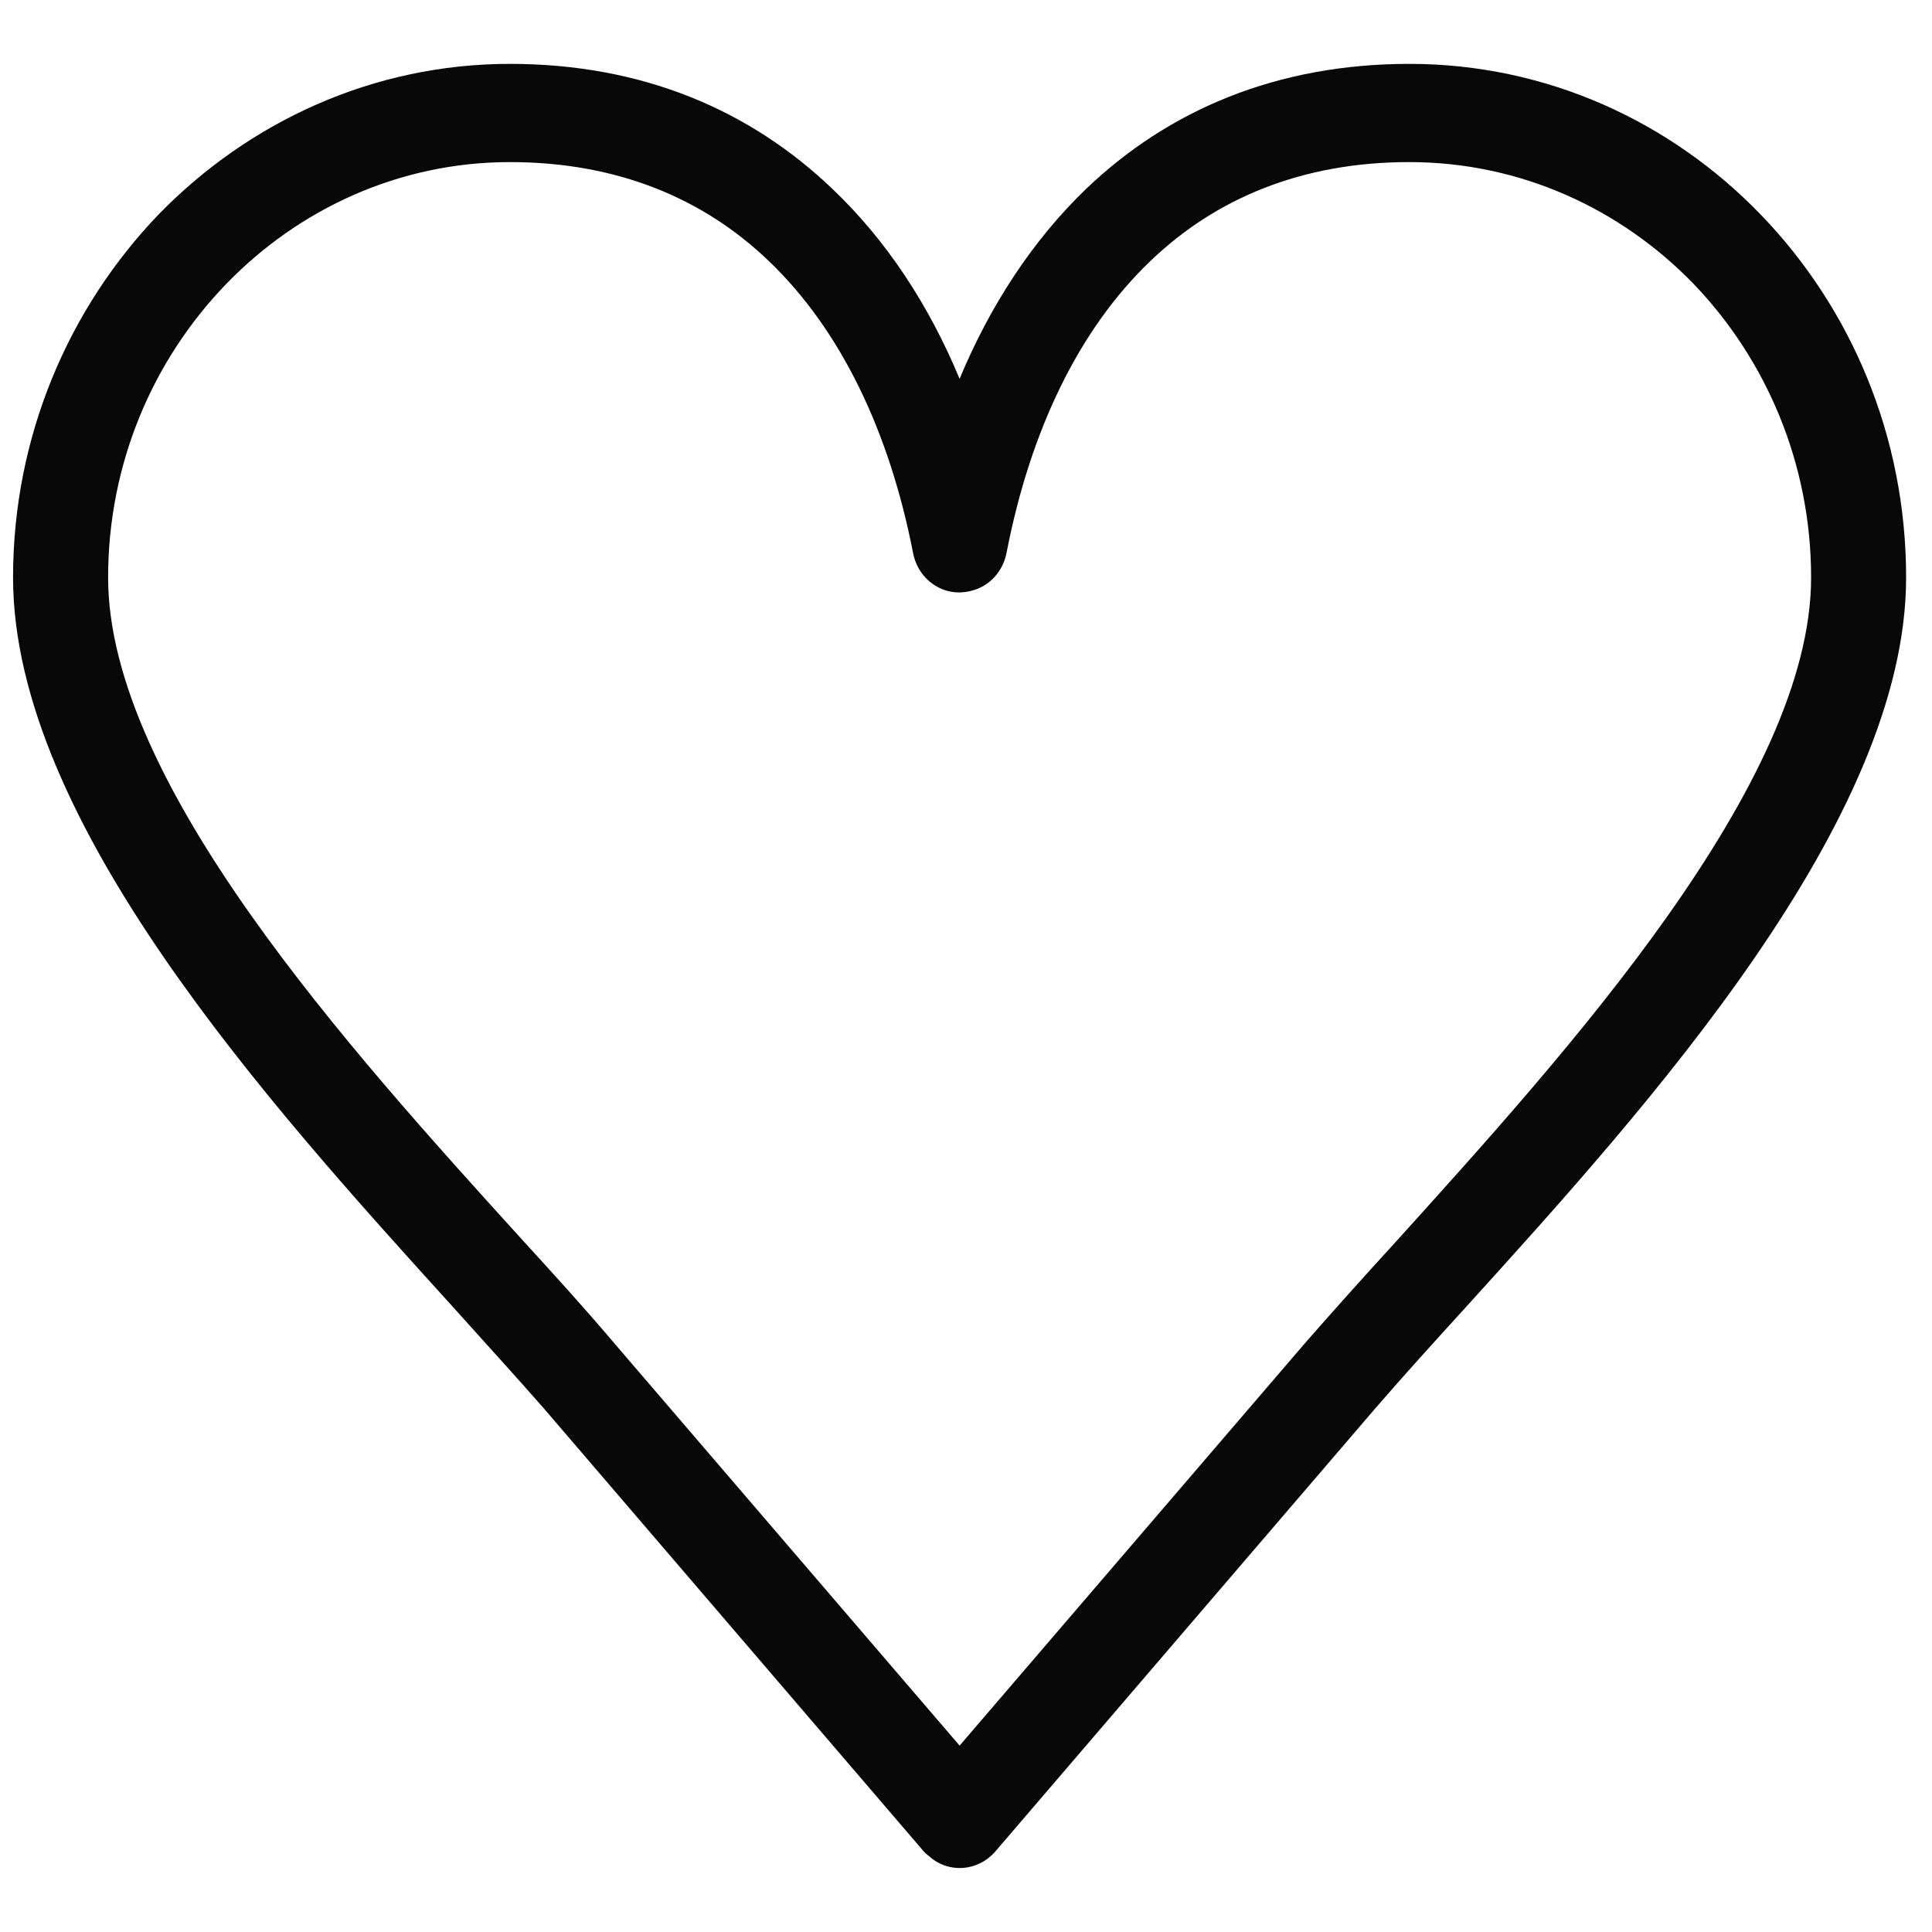 <?xml version="1.0" encoding="utf-8"?>
<!-- Generator: Adobe Illustrator 16.0.0, SVG Export Plug-In . SVG Version: 6.00 Build 0)  -->
<!DOCTYPE svg PUBLIC "-//W3C//DTD SVG 1.1//EN" "http://www.w3.org/Graphics/SVG/1.1/DTD/svg11.dtd">
<svg version="1.1" id="Layer_1" xmlns="http://www.w3.org/2000/svg" xmlns:xlink="http://www.w3.org/1999/xlink" x="0px" y="0px"
	 width="300px" height="300px" viewBox="0 0 300 300" enable-background="new 0 0 300 300" xml:space="preserve">
<path fill="#080808" d="M79.18,9.918c20.521,0,37.265,7.133,50.146,19.479c8.272,7.889,14.867,17.859,19.681,29.425
	c4.816-11.566,11.411-21.541,19.575-29.425c12.876-12.346,29.733-19.479,50.253-19.479c21.355,0,40.613,8.969,54.536,23.37
	c14.027,14.497,22.61,34.413,22.61,56.385c0,37.765-39.989,82.014-68.361,113.302c-5.133,5.63-9.841,10.831-14.138,15.8
	l-58.935,68.728c-2.727,3.126-7.327,3.459-10.362,0.651c-0.317-0.228-0.521-0.428-0.732-0.651l-58.937-68.728
	c-3.873-4.429-8.896-9.951-14.338-16.004C41.804,171.485,2.027,127.545,2.027,89.673c0-21.969,8.687-41.888,22.61-56.385
	C38.664,18.892,57.931,9.918,79.18,9.918L79.18,9.918L79.18,9.918z M119.379,40.53c-10.156-9.743-23.55-15.36-40.199-15.36
	c-17.167,0-32.766,7.248-44.069,18.944C23.805,55.808,16.788,71.907,16.788,89.673c0,31.917,37.475,73.266,64.174,102.698
	c5.237,5.725,10.156,11.148,14.547,16.349l53.498,62.34l53.496-62.34c3.979-4.554,9.003-10.18,14.445-16.125
	c26.593-29.443,64.279-71.001,64.279-102.922c0-17.766-7.015-33.87-18.217-45.559c-11.306-11.679-26.902-18.944-44.176-18.944
	c-16.649,0-30.043,5.617-40.2,15.36c-11.093,10.603-18.633,26.309-22.302,45.131c-0.518,3.031-2.722,5.535-5.86,6.161
	c-3.979,0.881-7.85-1.722-8.688-5.938C138.117,67.048,130.58,51.248,119.379,40.53L119.379,40.53L119.379,40.53z"/>
</svg>
